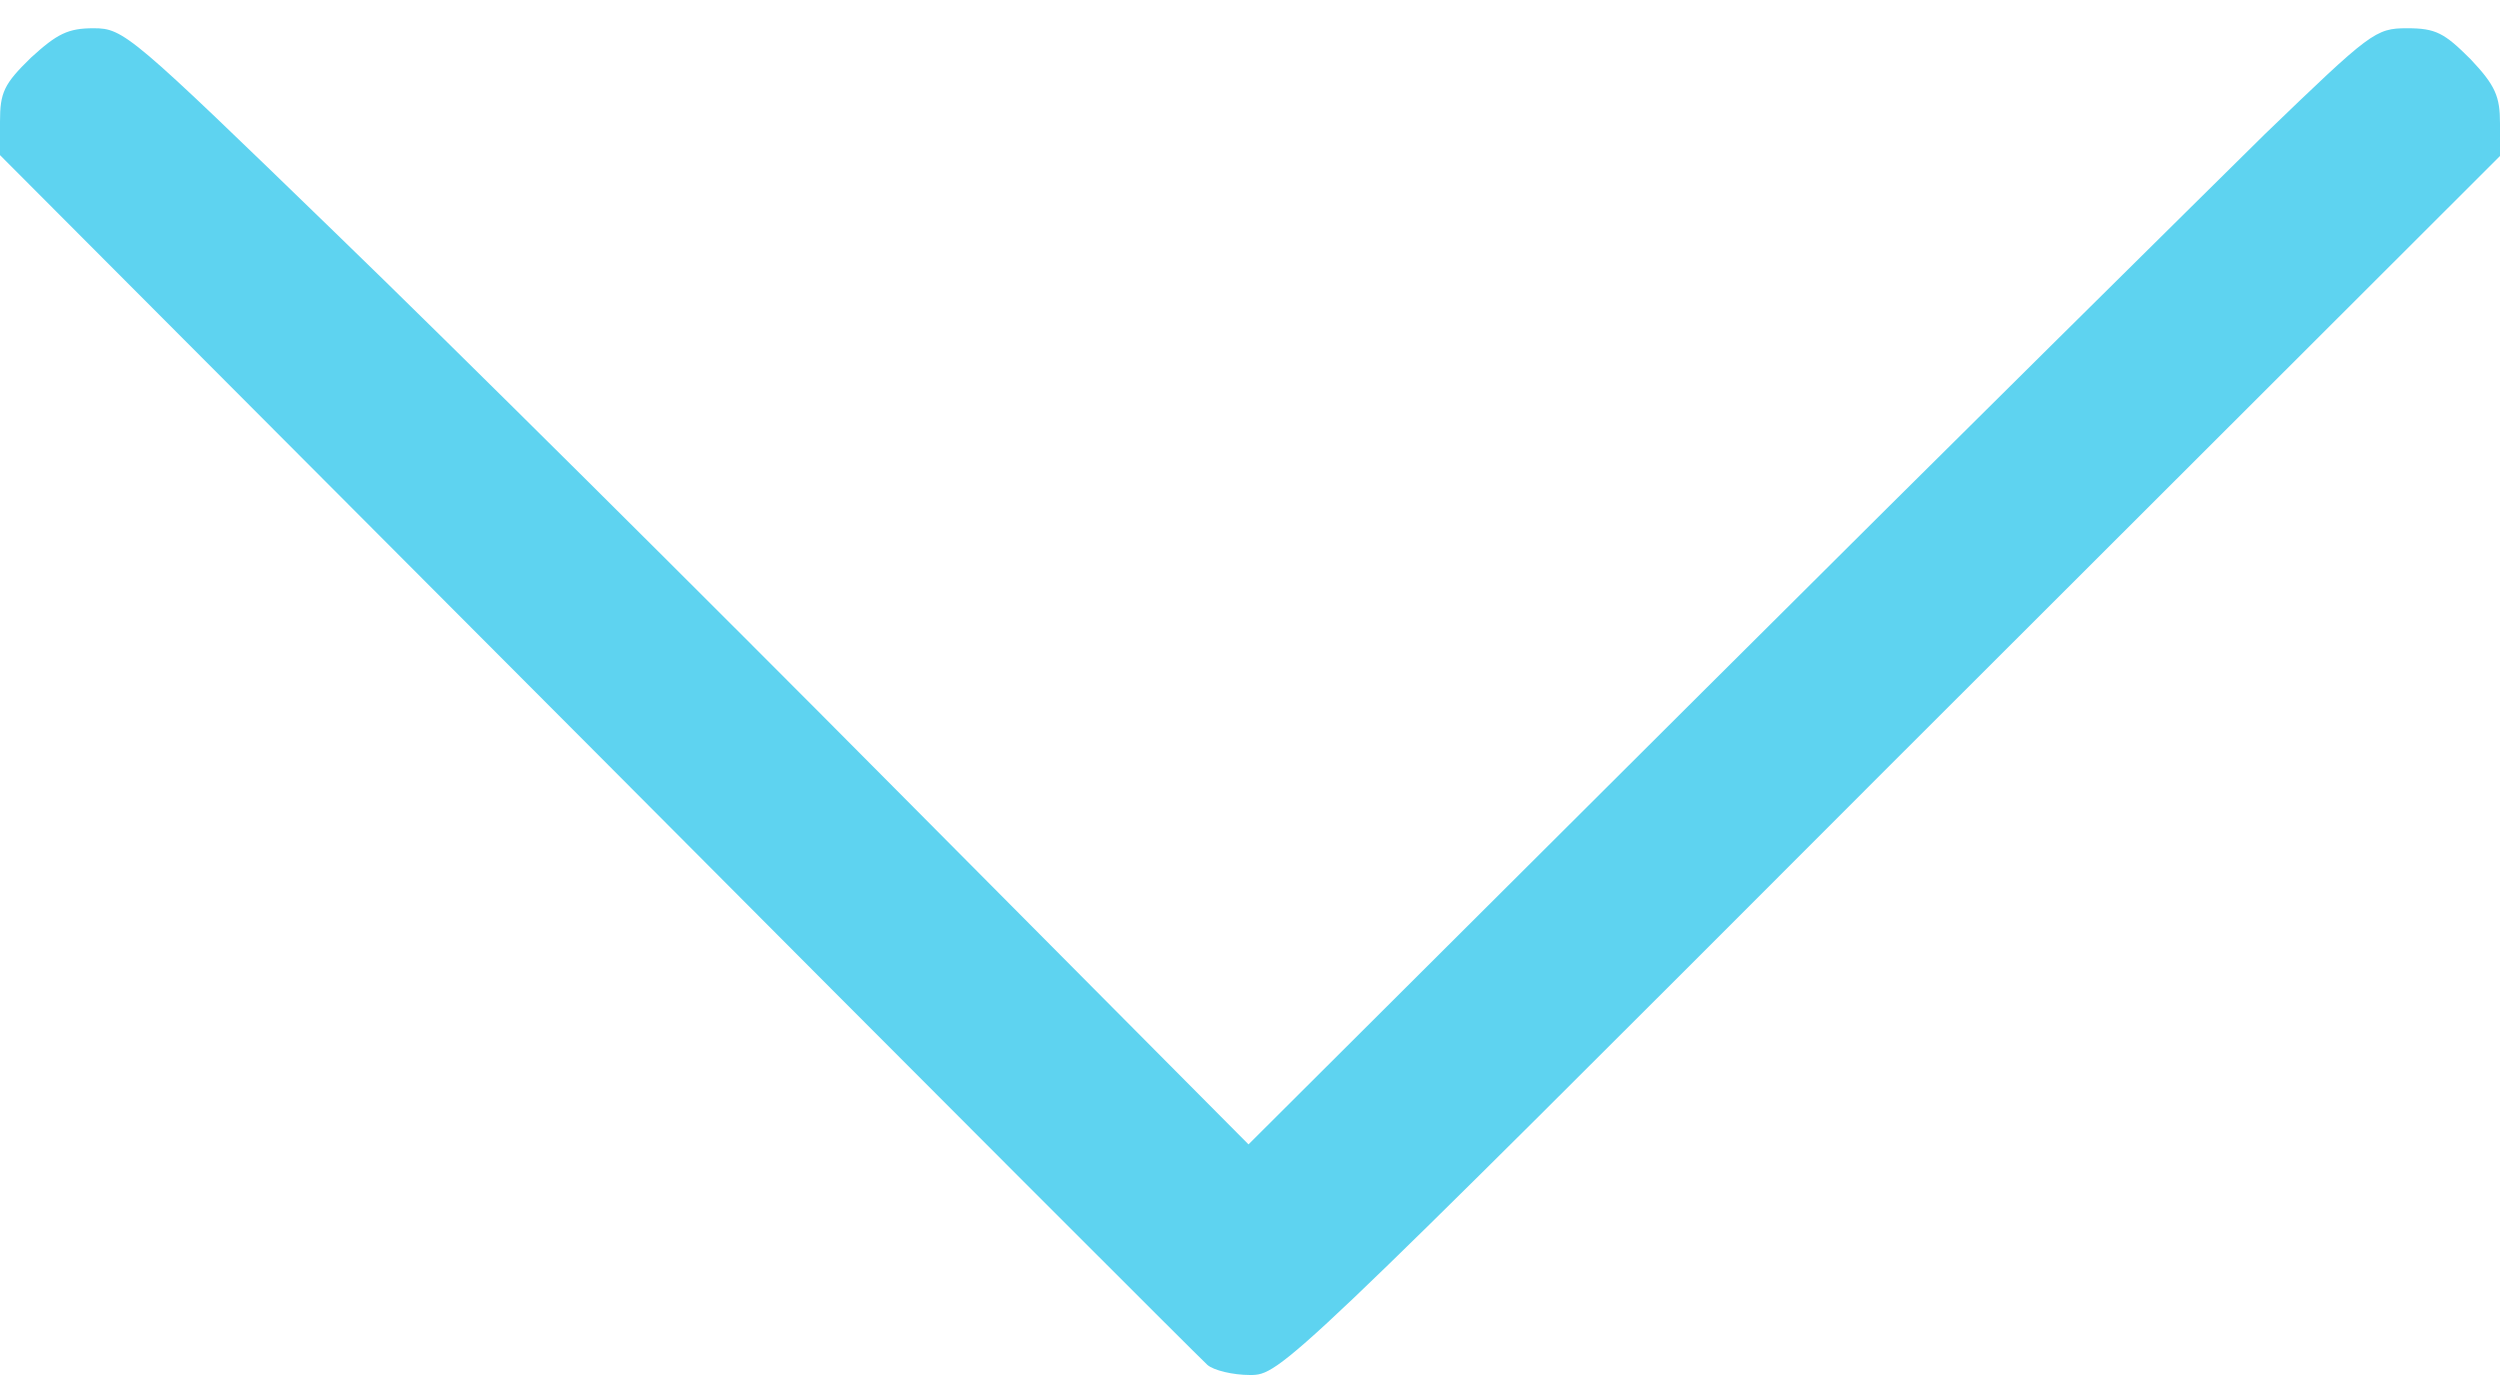 <svg width="20" height="11" viewBox="0 0 20 11" fill="none" xmlns="http://www.w3.org/2000/svg">
<path d="M0.248 0.461C0.031 0.672 0 0.74 0 0.975V1.241L4.786 6.04C7.412 8.678 9.61 10.876 9.659 10.919C9.709 10.963 9.864 11 10 11C10.242 11 10.279 10.969 15.121 6.121L20 1.248V0.988C20 0.771 19.963 0.684 19.765 0.474C19.554 0.263 19.486 0.226 19.257 0.226C19.003 0.226 18.966 0.257 18.118 1.074C17.641 1.545 15.61 3.551 13.616 5.539L9.988 9.155L7.176 6.325C5.628 4.765 3.61 2.759 2.681 1.861C1.046 0.276 0.991 0.226 0.749 0.226C0.545 0.226 0.458 0.269 0.248 0.461Z" fill="#5ED3F0"/>
</svg>
